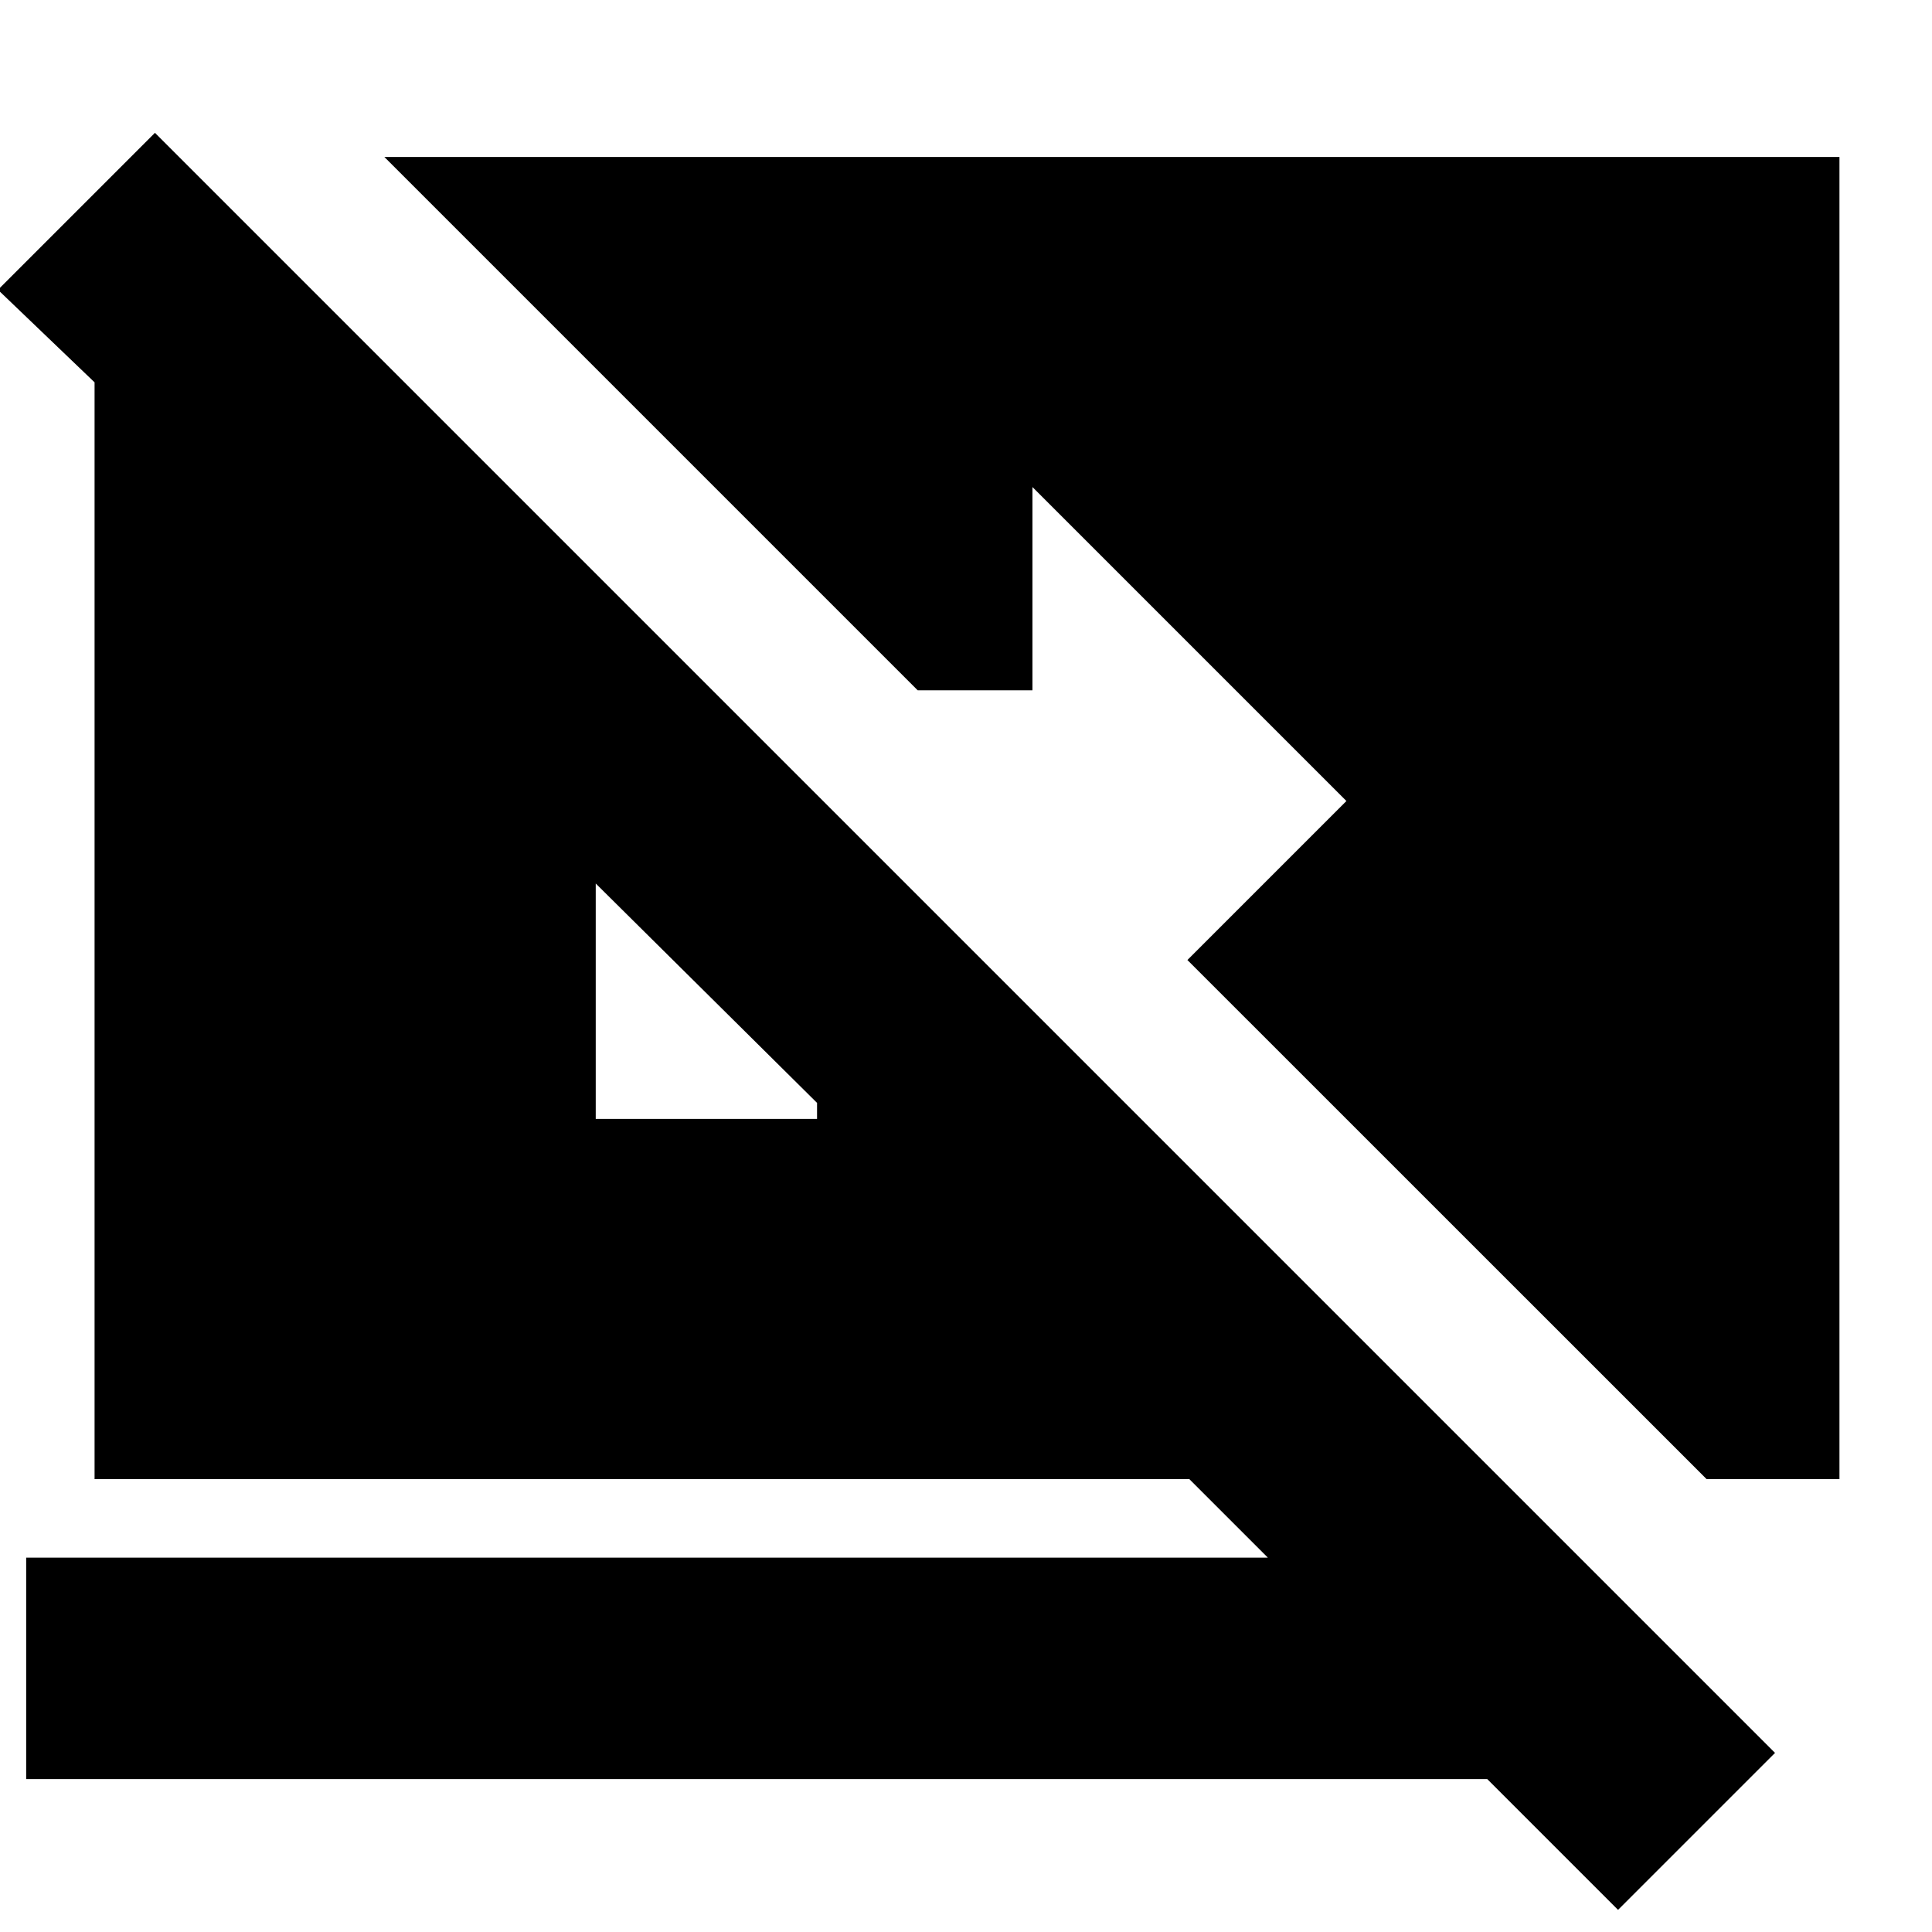 <svg xmlns="http://www.w3.org/2000/svg" height="20" width="20"><path d="M17.667 15.312 12.292 9.938 13.938 8.292 10.688 5.042V7.146H9.5L3.979 1.625H19.042V15.312ZM16.75 19.771 15.396 18.417H0.271V16.125H13.125L12.312 15.312H0.979V3.958L-0.021 3L1.604 1.375L18.375 18.146ZM6.167 11.583H8.458V11.417L6.167 9.146Z"/></svg>